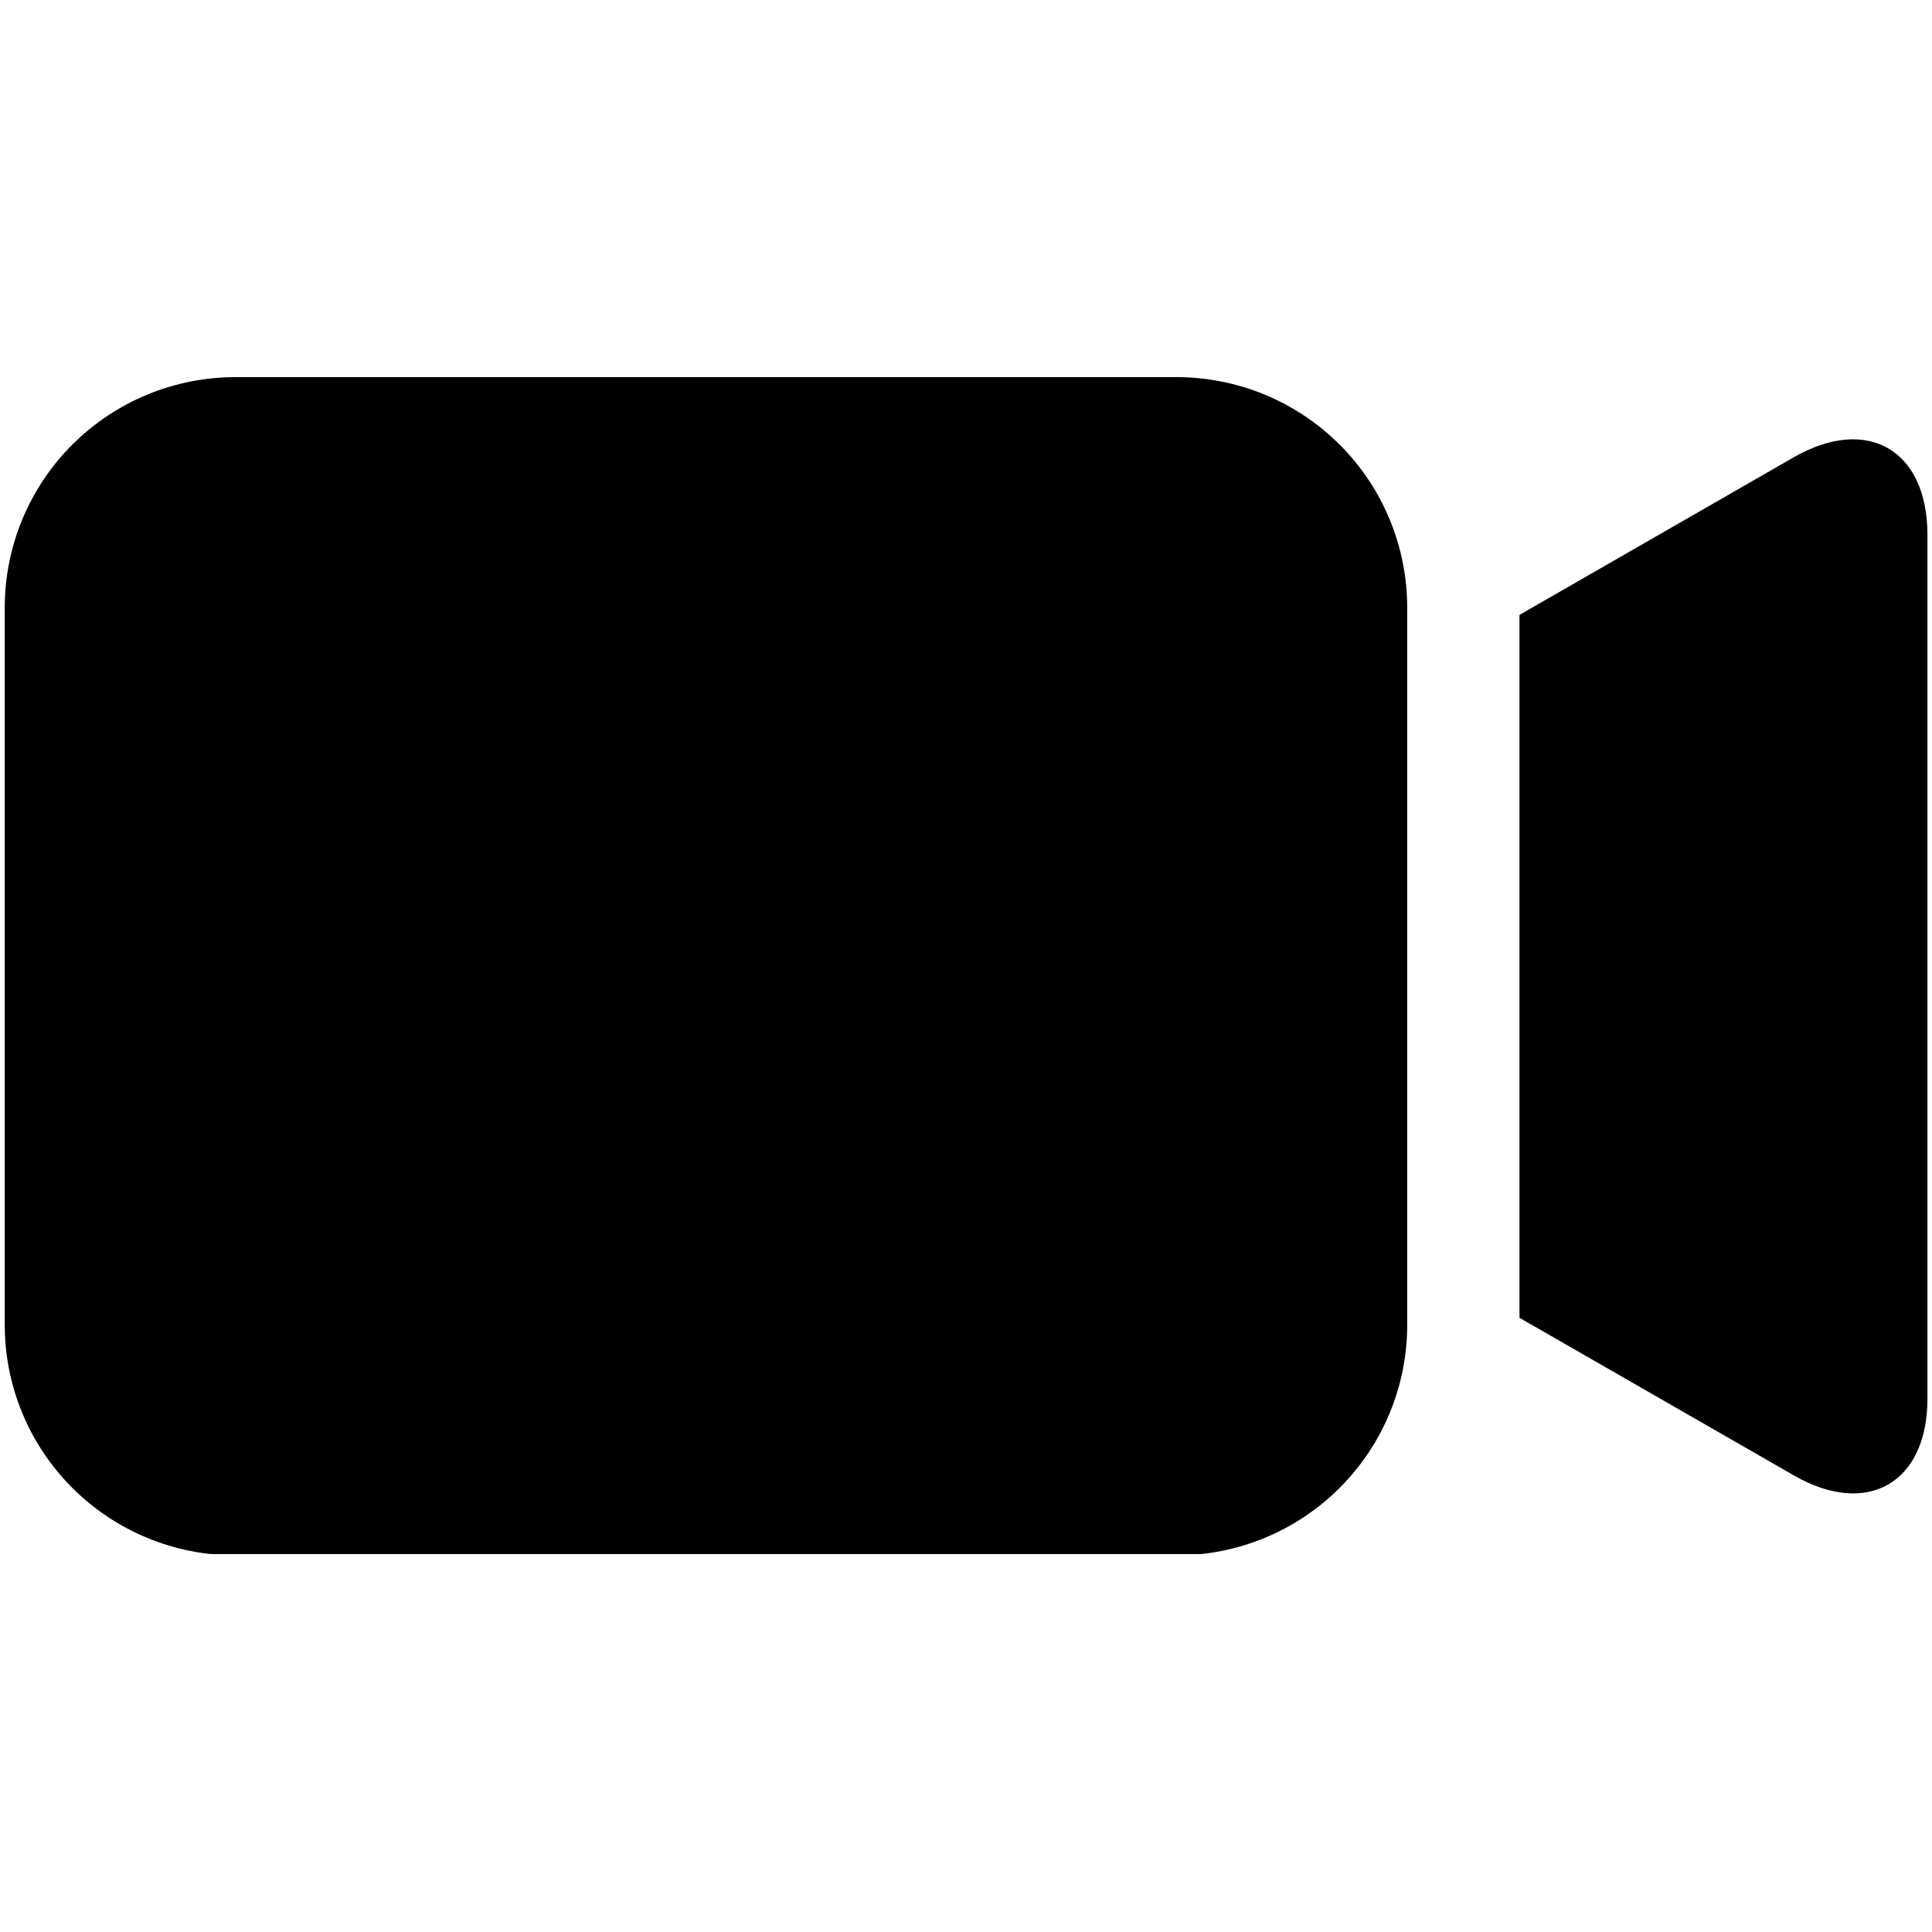 <svg xmlns="http://www.w3.org/2000/svg" xmlns:xlink="http://www.w3.org/1999/xlink" width="512" zoomAndPan="magnify" viewBox="0 0 384 384" height="512" preserveAspectRatio="xMidYMid meet" version="1.0"><defs><clipPath id="b02c2db9ed"><path d="M 0 74.879 L 280 74.879 L 280 308.879 L 0 308.879 Z M 0 74.879 " clip-rule="nonzero"/></clipPath></defs><g clip-path="url(#b02c2db9ed)"><path fill="#000000" d="M 46.797 74.957 L 233.84 74.957 C 235.344 74.957 236.84 75.031 238.336 75.176 C 239.832 75.324 241.312 75.543 242.785 75.836 C 244.258 76.129 245.715 76.492 247.152 76.93 C 248.59 77.363 250 77.867 251.387 78.441 C 252.777 79.016 254.133 79.656 255.457 80.363 C 256.781 81.074 258.066 81.844 259.316 82.676 C 260.566 83.512 261.77 84.402 262.93 85.355 C 264.09 86.305 265.203 87.312 266.266 88.371 C 267.328 89.434 268.332 90.543 269.285 91.703 C 270.238 92.863 271.133 94.066 271.969 95.316 C 272.801 96.562 273.574 97.848 274.281 99.172 C 274.988 100.492 275.629 101.848 276.203 103.234 C 276.777 104.621 277.285 106.031 277.719 107.465 C 278.156 108.902 278.52 110.355 278.812 111.828 C 279.105 113.297 279.328 114.781 279.473 116.273 C 279.621 117.766 279.695 119.262 279.695 120.766 L 279.695 263.34 C 279.695 264.84 279.621 266.336 279.473 267.828 C 279.328 269.324 279.105 270.805 278.812 272.277 C 278.52 273.746 278.156 275.203 277.719 276.637 C 277.285 278.074 276.777 279.484 276.203 280.871 C 275.629 282.254 274.988 283.609 274.281 284.934 C 273.574 286.258 272.801 287.543 271.969 288.789 C 271.133 290.035 270.238 291.238 269.285 292.398 C 268.332 293.559 267.328 294.668 266.266 295.73 C 265.203 296.793 264.09 297.797 262.93 298.75 C 261.77 299.699 260.566 300.594 259.316 301.426 C 258.066 302.262 256.781 303.031 255.457 303.738 C 254.133 304.445 252.777 305.086 251.387 305.66 C 250 306.234 248.59 306.738 247.152 307.176 C 245.715 307.609 244.258 307.973 242.785 308.266 C 241.312 308.559 239.832 308.781 238.336 308.926 C 236.84 309.074 235.344 309.148 233.84 309.148 L 46.797 309.148 C 45.297 309.148 43.797 309.074 42.305 308.926 C 40.809 308.781 39.324 308.559 37.852 308.266 C 36.379 307.973 34.926 307.609 33.488 307.176 C 32.051 306.738 30.637 306.234 29.25 305.66 C 27.863 305.086 26.508 304.445 25.184 303.738 C 23.859 303.031 22.57 302.262 21.324 301.426 C 20.074 300.594 18.871 299.699 17.707 298.75 C 16.547 297.797 15.438 296.793 14.375 295.73 C 13.312 294.668 12.305 293.559 11.352 292.398 C 10.398 291.238 9.508 290.035 8.672 288.789 C 7.836 287.543 7.066 286.258 6.359 284.934 C 5.652 283.609 5.008 282.254 4.434 280.871 C 3.859 279.484 3.355 278.074 2.918 276.637 C 2.484 275.203 2.117 273.746 1.824 272.277 C 1.531 270.805 1.312 269.324 1.164 267.828 C 1.02 266.336 0.945 264.84 0.945 263.34 L 0.945 120.766 C 0.945 119.262 1.02 117.766 1.164 116.273 C 1.312 114.781 1.531 113.297 1.824 111.828 C 2.117 110.355 2.484 108.902 2.918 107.465 C 3.355 106.031 3.859 104.621 4.434 103.234 C 5.008 101.848 5.652 100.492 6.359 99.172 C 7.066 97.848 7.836 96.562 8.672 95.316 C 9.508 94.066 10.398 92.863 11.352 91.703 C 12.305 90.543 13.312 89.434 14.375 88.371 C 15.438 87.312 16.547 86.305 17.707 85.355 C 18.871 84.402 20.074 83.512 21.324 82.676 C 22.57 81.844 23.859 81.074 25.184 80.363 C 26.508 79.656 27.863 79.016 29.25 78.441 C 30.637 77.867 32.051 77.363 33.488 76.93 C 34.926 76.492 36.379 76.129 37.852 75.836 C 39.324 75.543 40.809 75.324 42.305 75.176 C 43.797 75.031 45.297 74.957 46.797 74.957 Z M 46.797 74.957 " fill-opacity="1" fill-rule="nonzero"/></g><path fill="#000000" d="M 356.539 90.875 L 302.012 122.215 L 302.012 261.926 L 356.574 293.266 C 371.133 301.629 383.094 294.758 383.094 278 L 383.094 106.219 C 383.055 89.387 371.133 82.516 356.539 90.875 Z M 356.539 90.875 " fill-opacity="1" fill-rule="nonzero"/></svg>